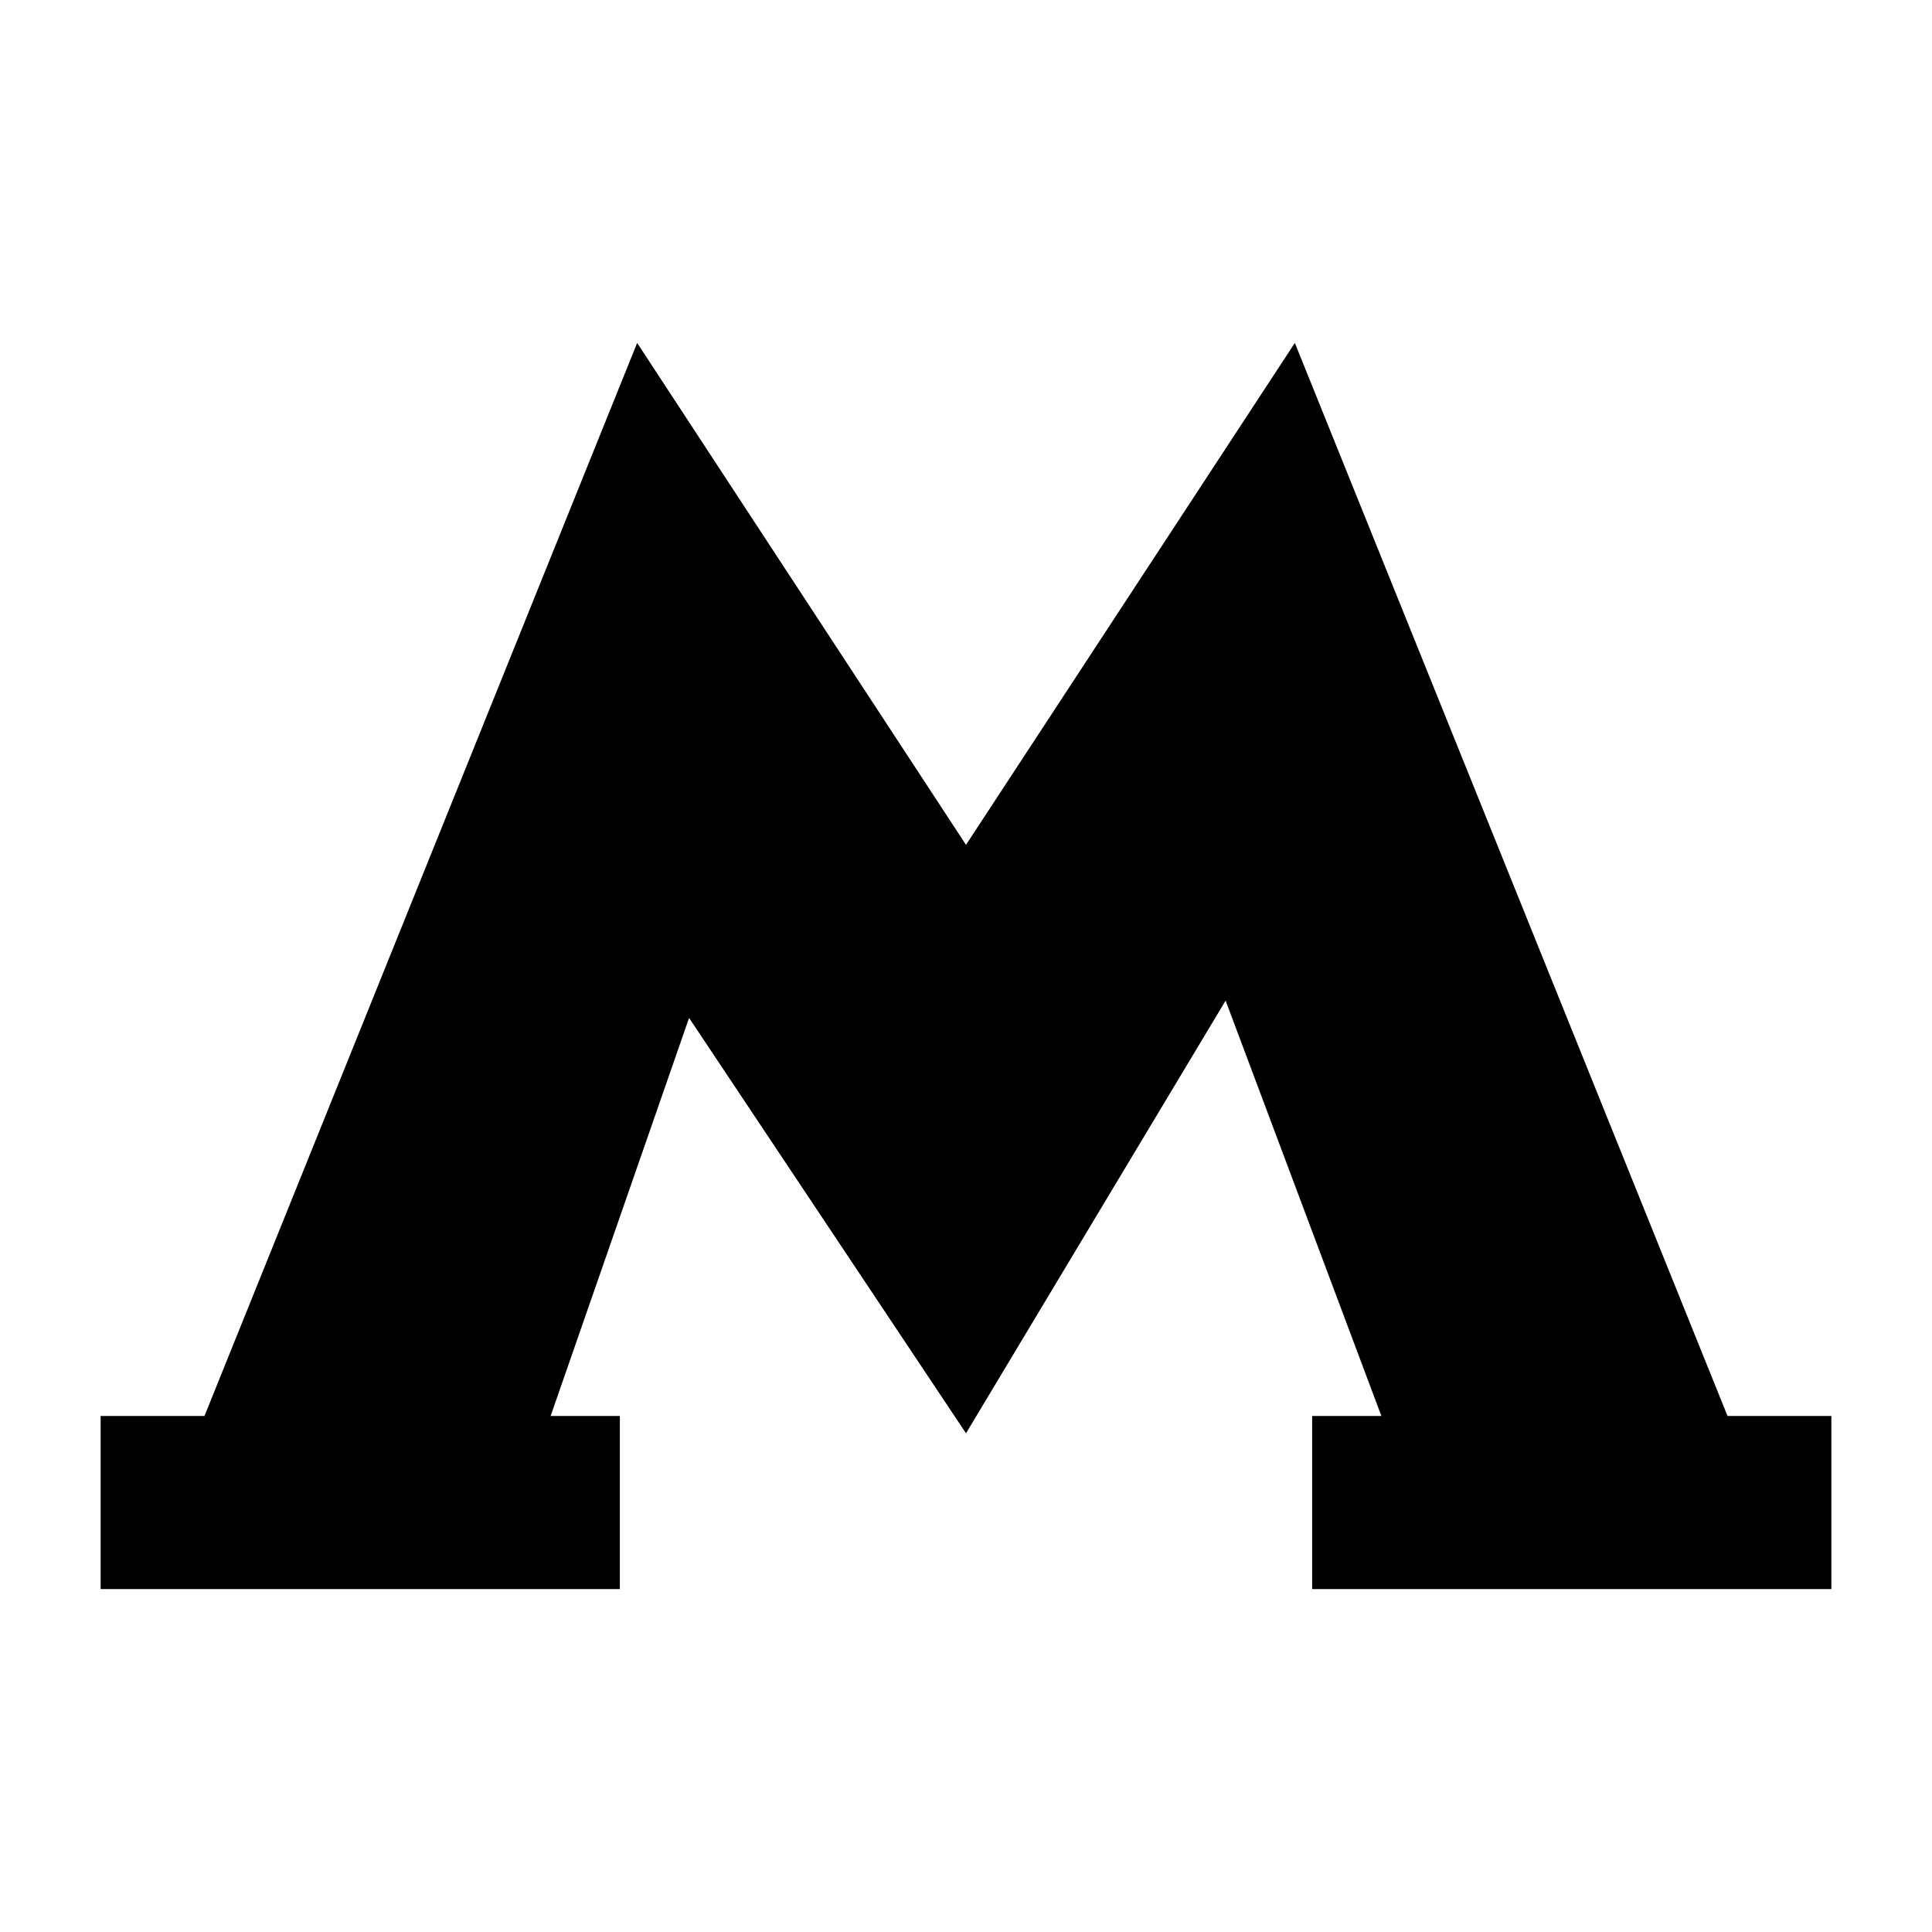 <?xml version="1.0" encoding="UTF-8" standalone="no"?>
<svg width="1024" height="1024" viewBox="0 0 1024 1024" xmlns="http://www.w3.org/2000/svg" version="1.1">
  <path d="M 970.668,842.241 H 695.467 v -91.734 h 36.693 L 649.6,530.347 512,759.681 365.226,539.52 291.839,750.507 h 36.693 v 91.734 H 53.332 v -91.734 h 55.04 L 337.706,181.759 512,447.786 686.294,181.759 915.628,750.507 H 970.668 Z" />
</svg>
